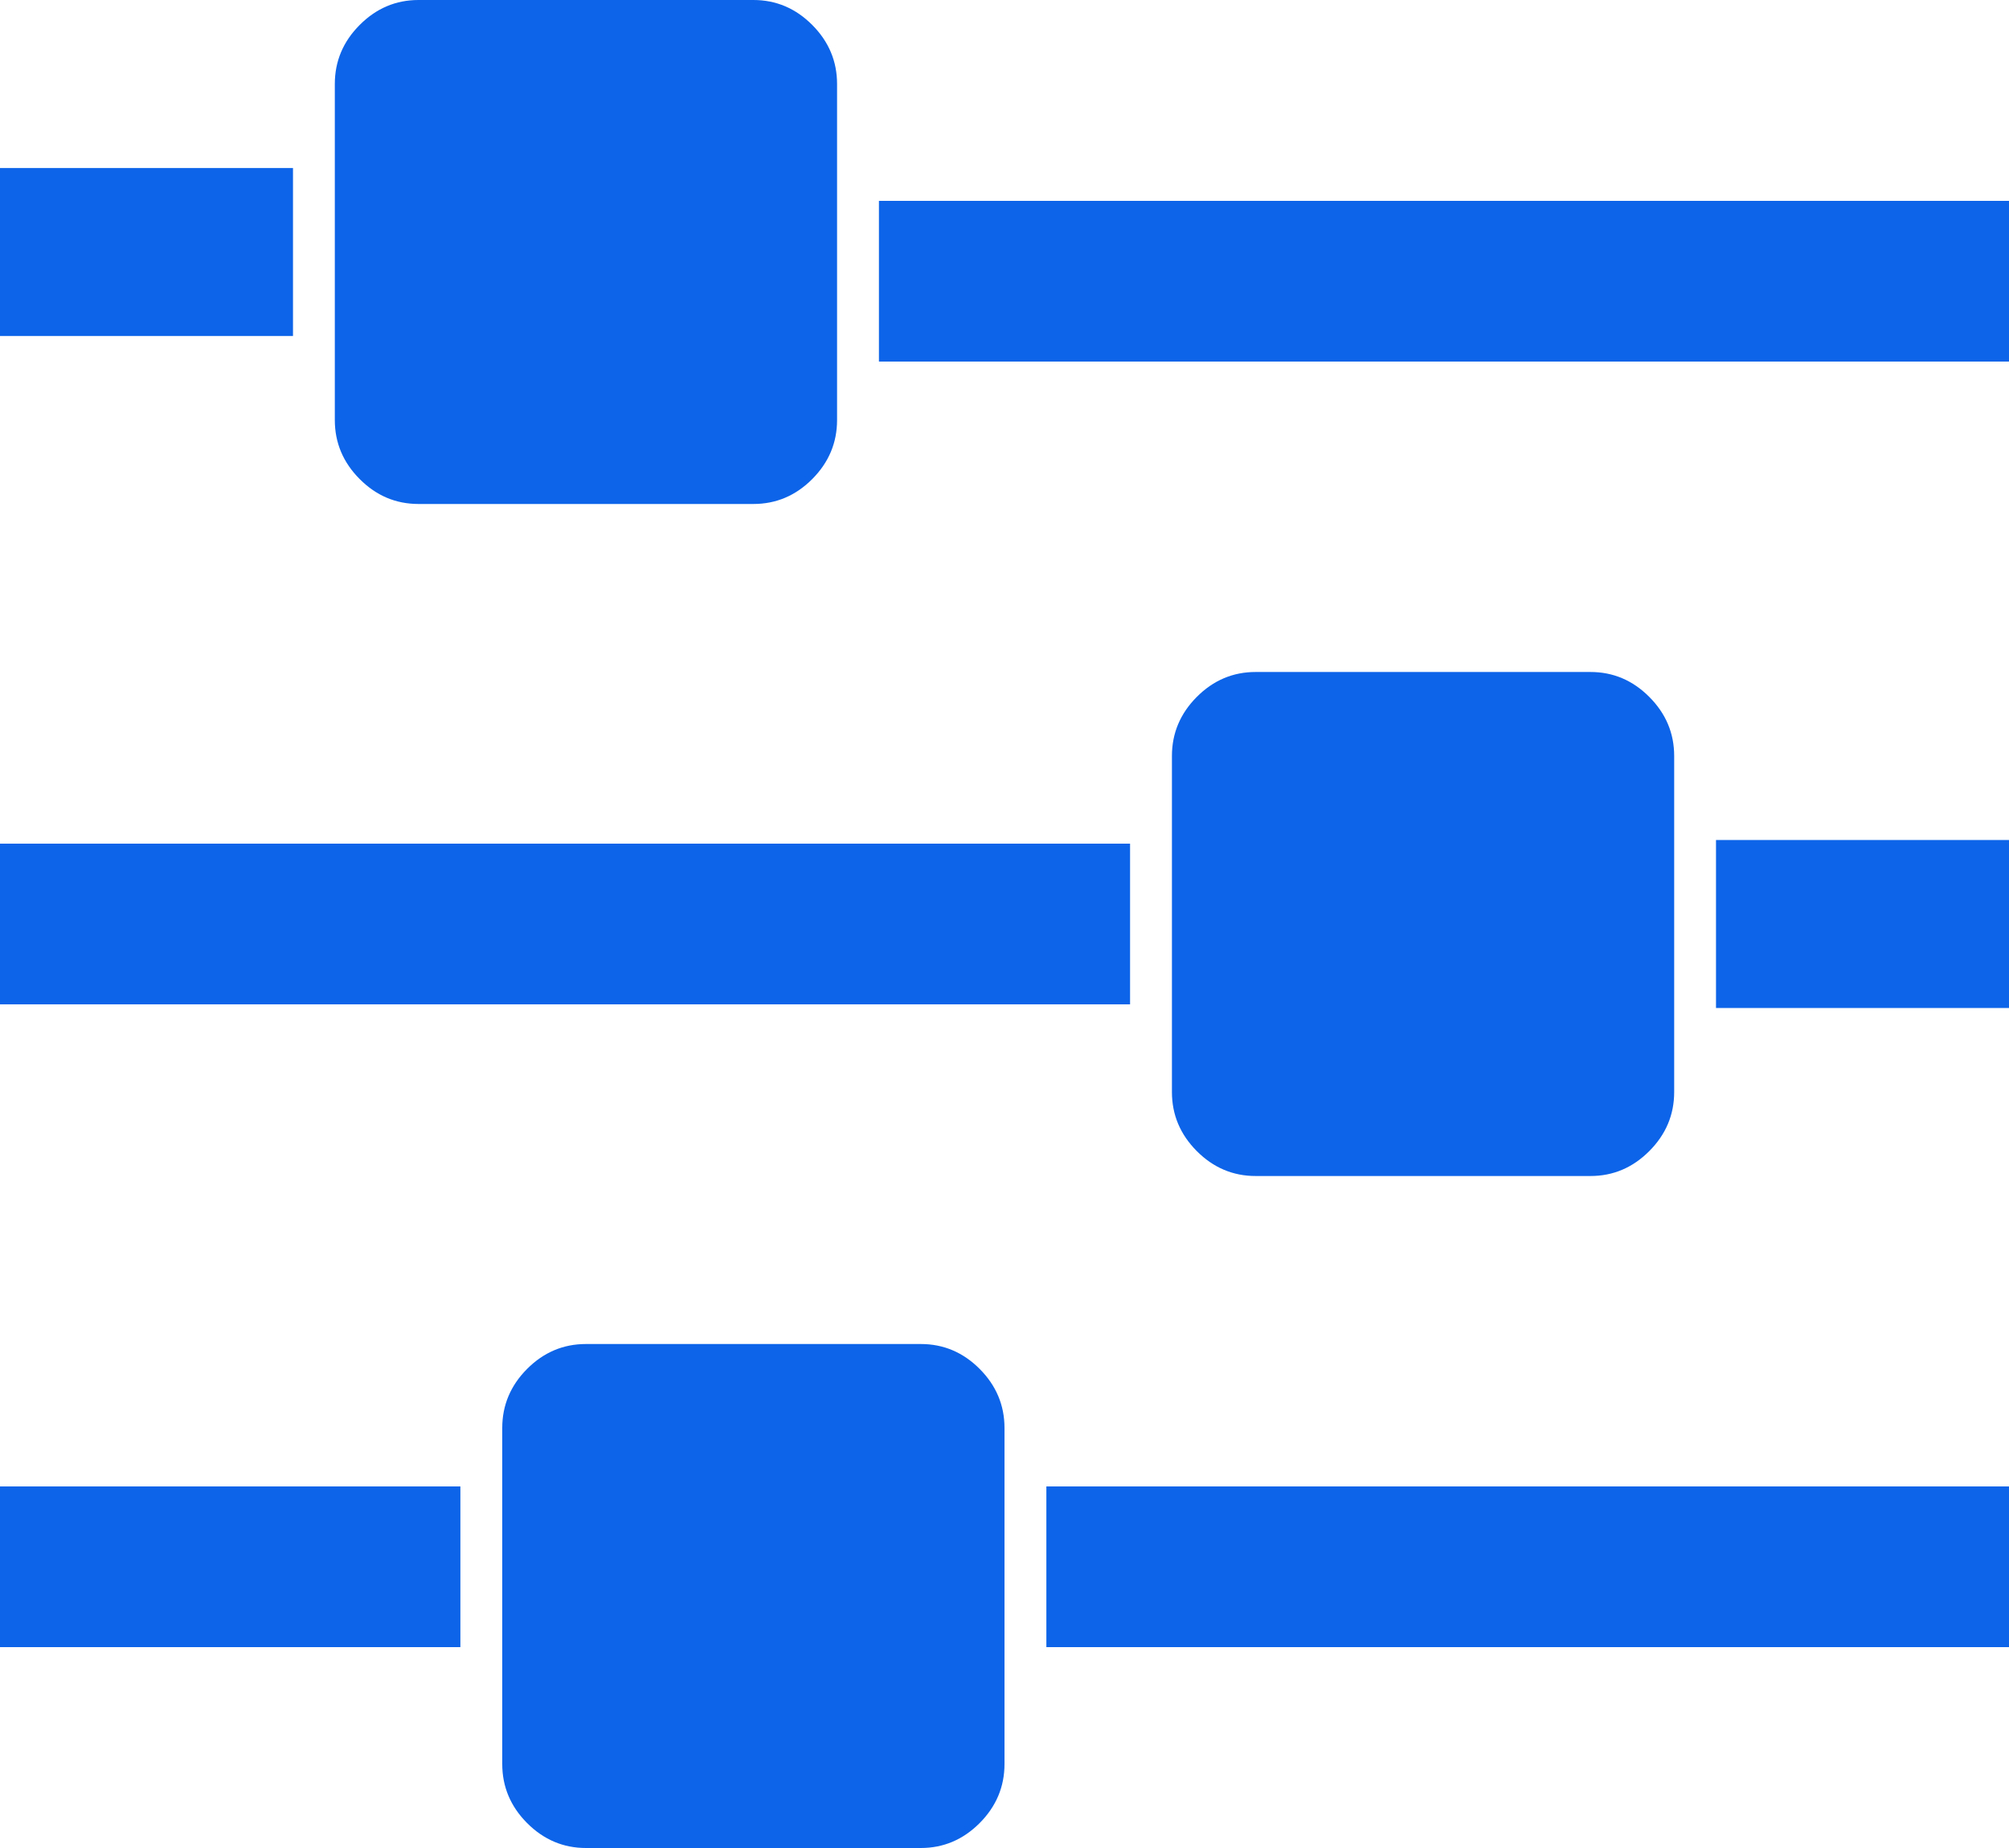 ﻿<?xml version="1.0" encoding="utf-8"?>
<svg version="1.1" xmlns:xlink="http://www.w3.org/1999/xlink" width="50px" height="46px" xmlns="http://www.w3.org/2000/svg">
  <g transform="matrix(1 0 0 1 -25 -27 )">
    <path d="M 0 37  L 11.458 37  L 11.458 41  L 0 41  L 0 37  Z M 14.583 33.455  L 22.917 33.455  C 23.481 33.455  23.969 33.661  24.382 34.075  C 24.794 34.489  25 34.979  25 35.545  L 25 43.909  C 25 44.475  24.794 44.965  24.382 45.379  C 23.969 45.793  23.481 46  22.917 46  L 14.583 46  C 14.019 46  13.531 45.793  13.118 45.379  C 12.706 44.965  12.5 44.475  12.5 43.909  L 12.5 35.545  C 12.5 34.979  12.706 34.489  13.118 34.075  C 13.531 33.661  14.019 33.455  14.583 33.455  Z M 0 21  L 28.125 21  L 28.125 25  L 0 25  L 0 21  Z M 0 4.182  L 7.292 4.182  L 7.292 8.364  L 0 8.364  L 0 4.182  Z M 26.042 37  L 50 37  L 50 41  L 26.042 41  L 26.042 37  Z M 10.417 0  L 18.75 0  C 19.314 0  19.803 0.207  20.215 0.621  C 20.627 1.035  20.833 1.525  20.833 2.091  L 20.833 10.455  C 20.833 11.021  20.627 11.511  20.215 11.925  C 19.803 12.339  19.314 12.545  18.75 12.545  L 10.417 12.545  C 9.852 12.545  9.364 12.339  8.952 11.925  C 8.539 11.511  8.333 11.021  8.333 10.455  L 8.333 2.091  C 8.333 1.525  8.539 1.035  8.952 0.621  C 9.364 0.207  9.852 0  10.417 0  Z M 31.25 16.727  L 39.583 16.727  C 40.148 16.727  40.636 16.934  41.048 17.348  C 41.461 17.762  41.667 18.252  41.667 18.818  L 41.667 27.182  C 41.667 27.748  41.461 28.238  41.048 28.652  C 40.636 29.066  40.148 29.273  39.583 29.273  L 31.25 29.273  C 30.686 29.273  30.197 29.066  29.785 28.652  C 29.373 28.238  29.167 27.748  29.167 27.182  L 29.167 18.818  C 29.167 18.252  29.373 17.762  29.785 17.348  C 30.197 16.934  30.686 16.727  31.25 16.727  Z M 42.708 20.909  L 50 20.909  L 50 25.091  L 42.708 25.091  L 42.708 20.909  Z M 21.875 5  L 50 5  L 50 9  L 21.875 9  L 21.875 5  Z " fill-rule="nonzero" fill="#0d64e8" stroke="none" transform="matrix(1 0 0 1 25 27 )" />
  </g>
</svg>